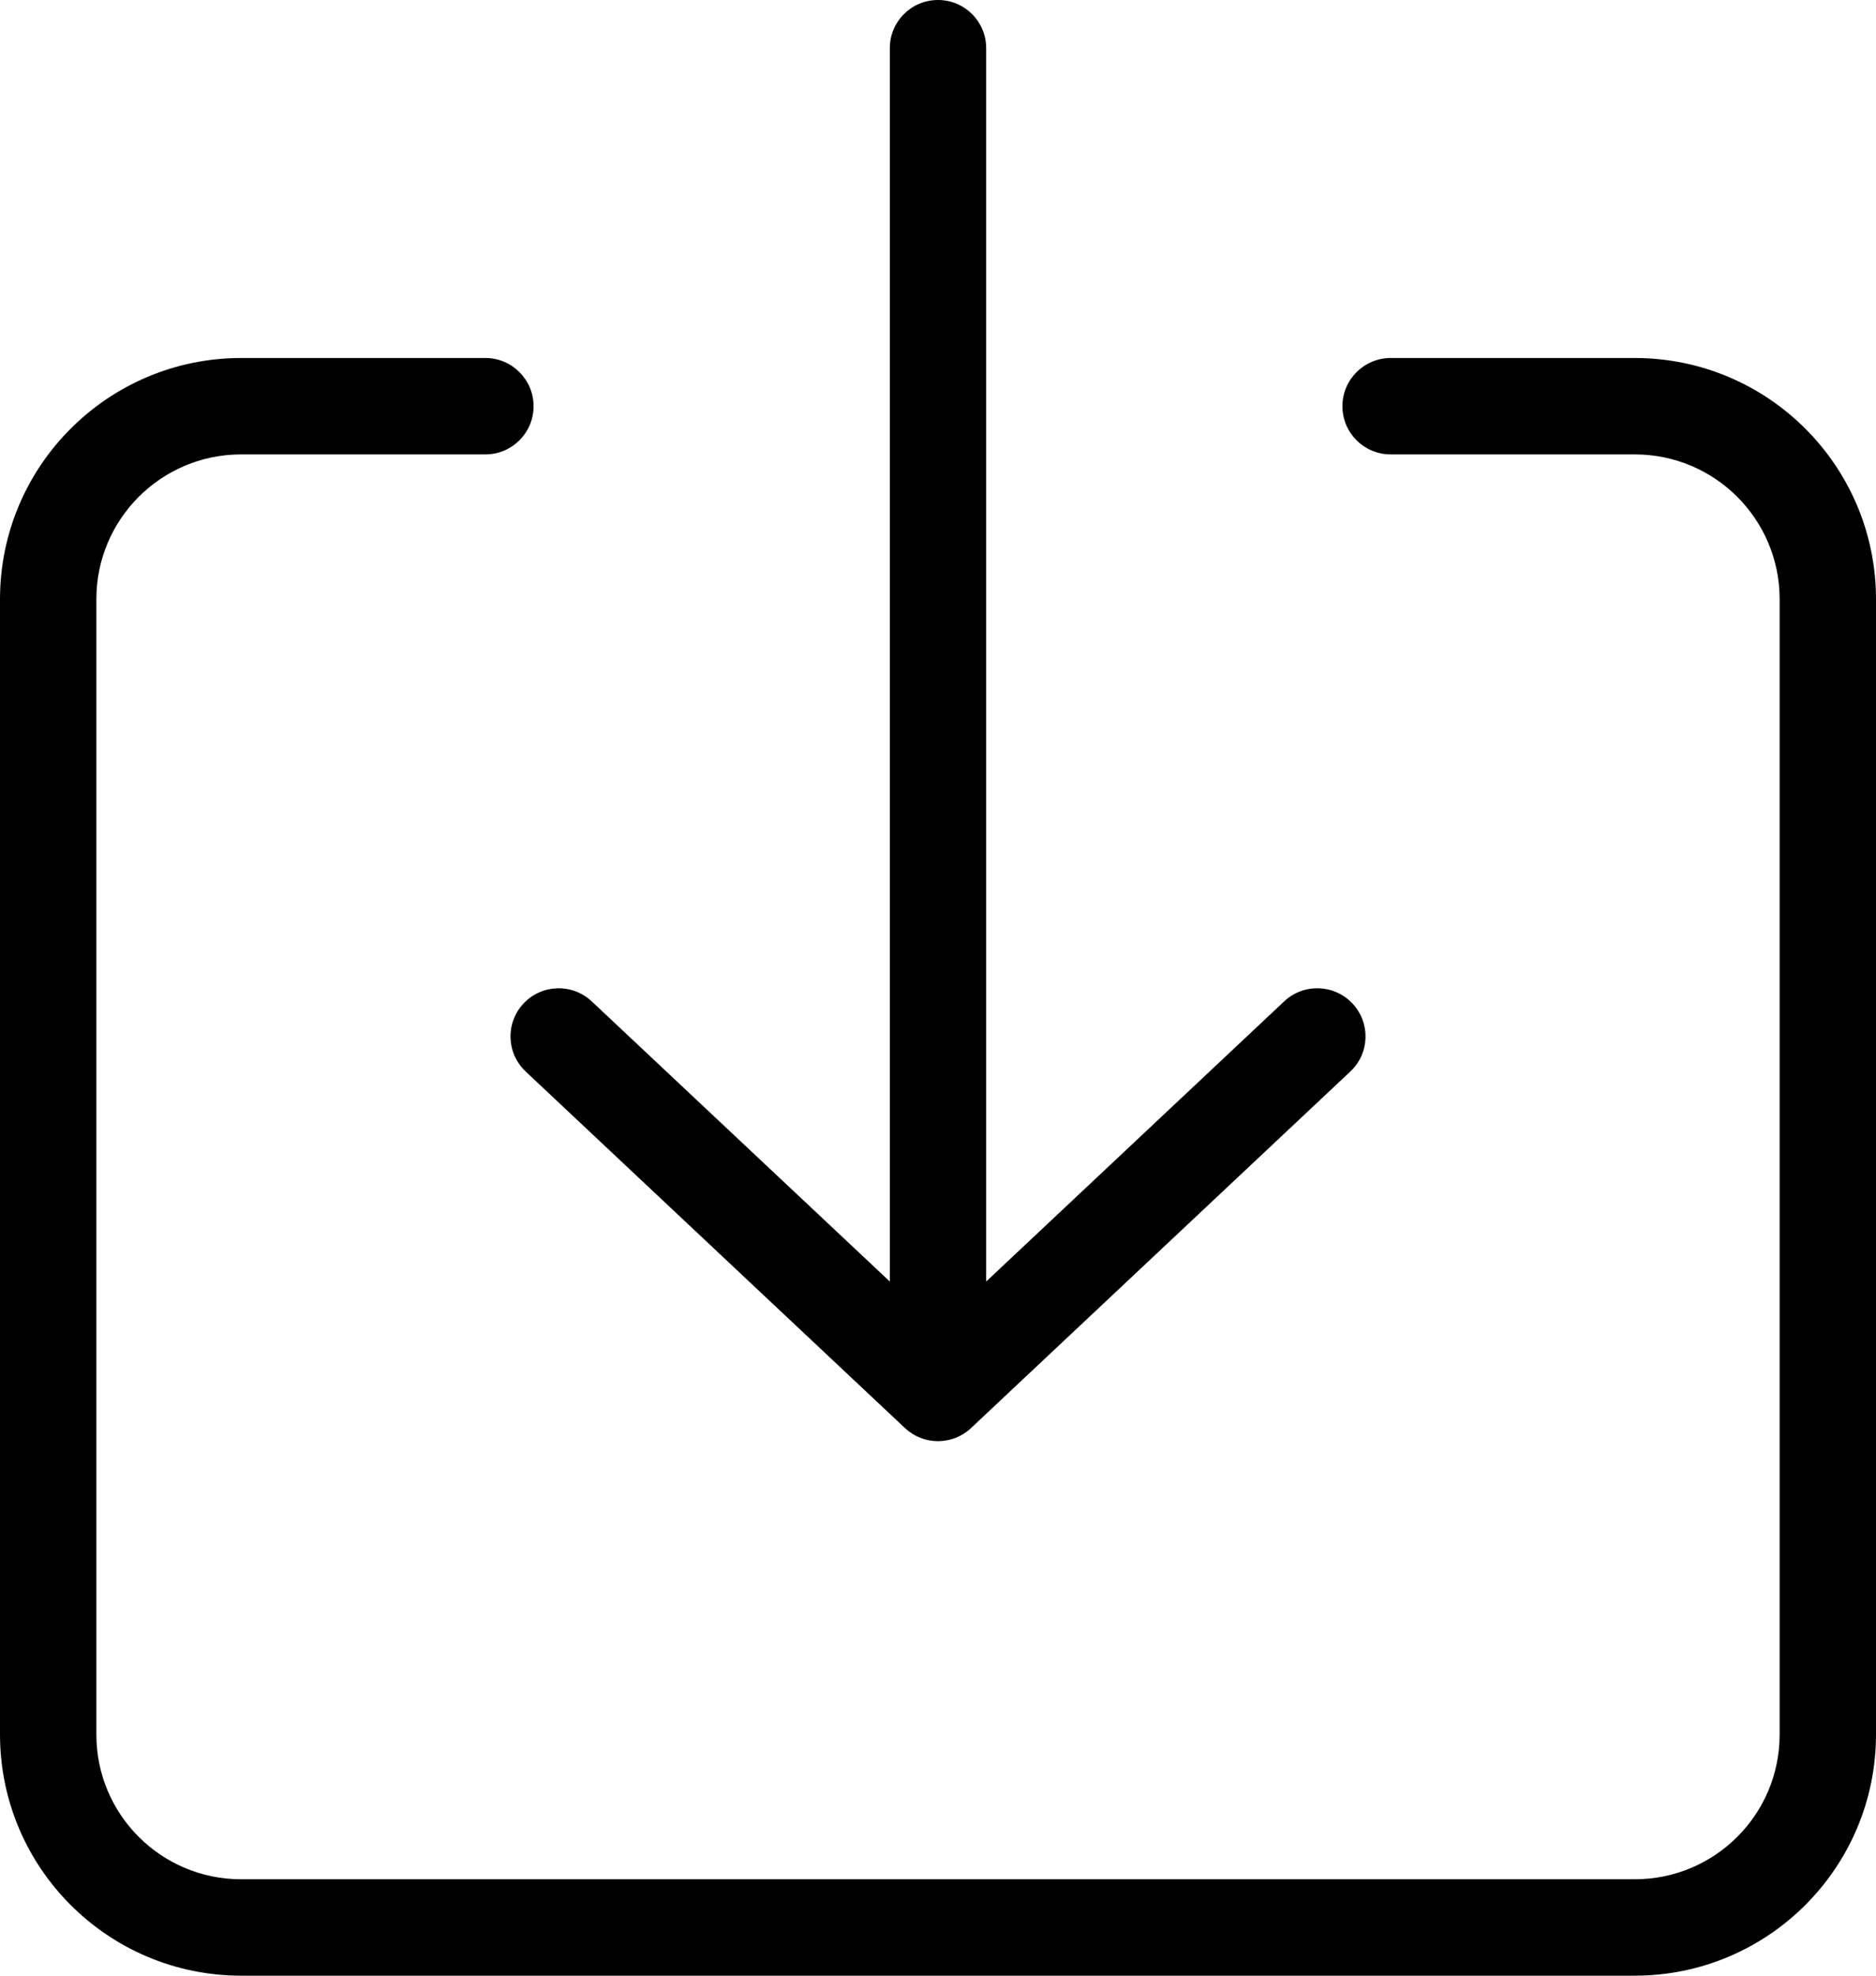 <svg width="19" height="20" viewBox="0 0 19 20" fill="none" xmlns="http://www.w3.org/2000/svg">
<path d="M5.324 10.847L9.166 14.457C9.354 14.633 9.646 14.633 9.834 14.457L13.676 10.847C13.873 10.663 13.882 10.354 13.697 10.158C13.513 9.962 13.204 9.952 13.007 10.136L9.988 12.973V0.488C9.988 0.218 9.77 0 9.5 0C9.23 0 9.012 0.218 9.012 0.488V12.973L5.993 10.137C5.796 9.952 5.487 9.962 5.303 10.158C5.118 10.354 5.128 10.663 5.324 10.847Z" fill="black"/>
<path d="M16.559 3.624H14.085C13.815 3.624 13.596 3.843 13.596 4.112C13.596 4.382 13.815 4.6 14.085 4.6H16.559C17.368 4.601 18.023 5.256 18.024 6.063V17.561C18.023 18.369 17.368 19.023 16.559 19.024H2.44C1.632 19.023 0.977 18.369 0.976 17.561V6.063C0.977 5.256 1.632 4.601 2.44 4.6H4.916C5.185 4.6 5.404 4.382 5.404 4.112C5.404 3.843 5.185 3.624 4.916 3.624H2.44C1.093 3.626 0.002 4.717 0 6.063V17.561C0.002 18.907 1.093 19.998 2.44 20H16.559C17.907 19.998 18.998 18.907 19 17.561V6.063C18.998 4.717 17.907 3.626 16.559 3.624Z" fill="black"/>
</svg>
